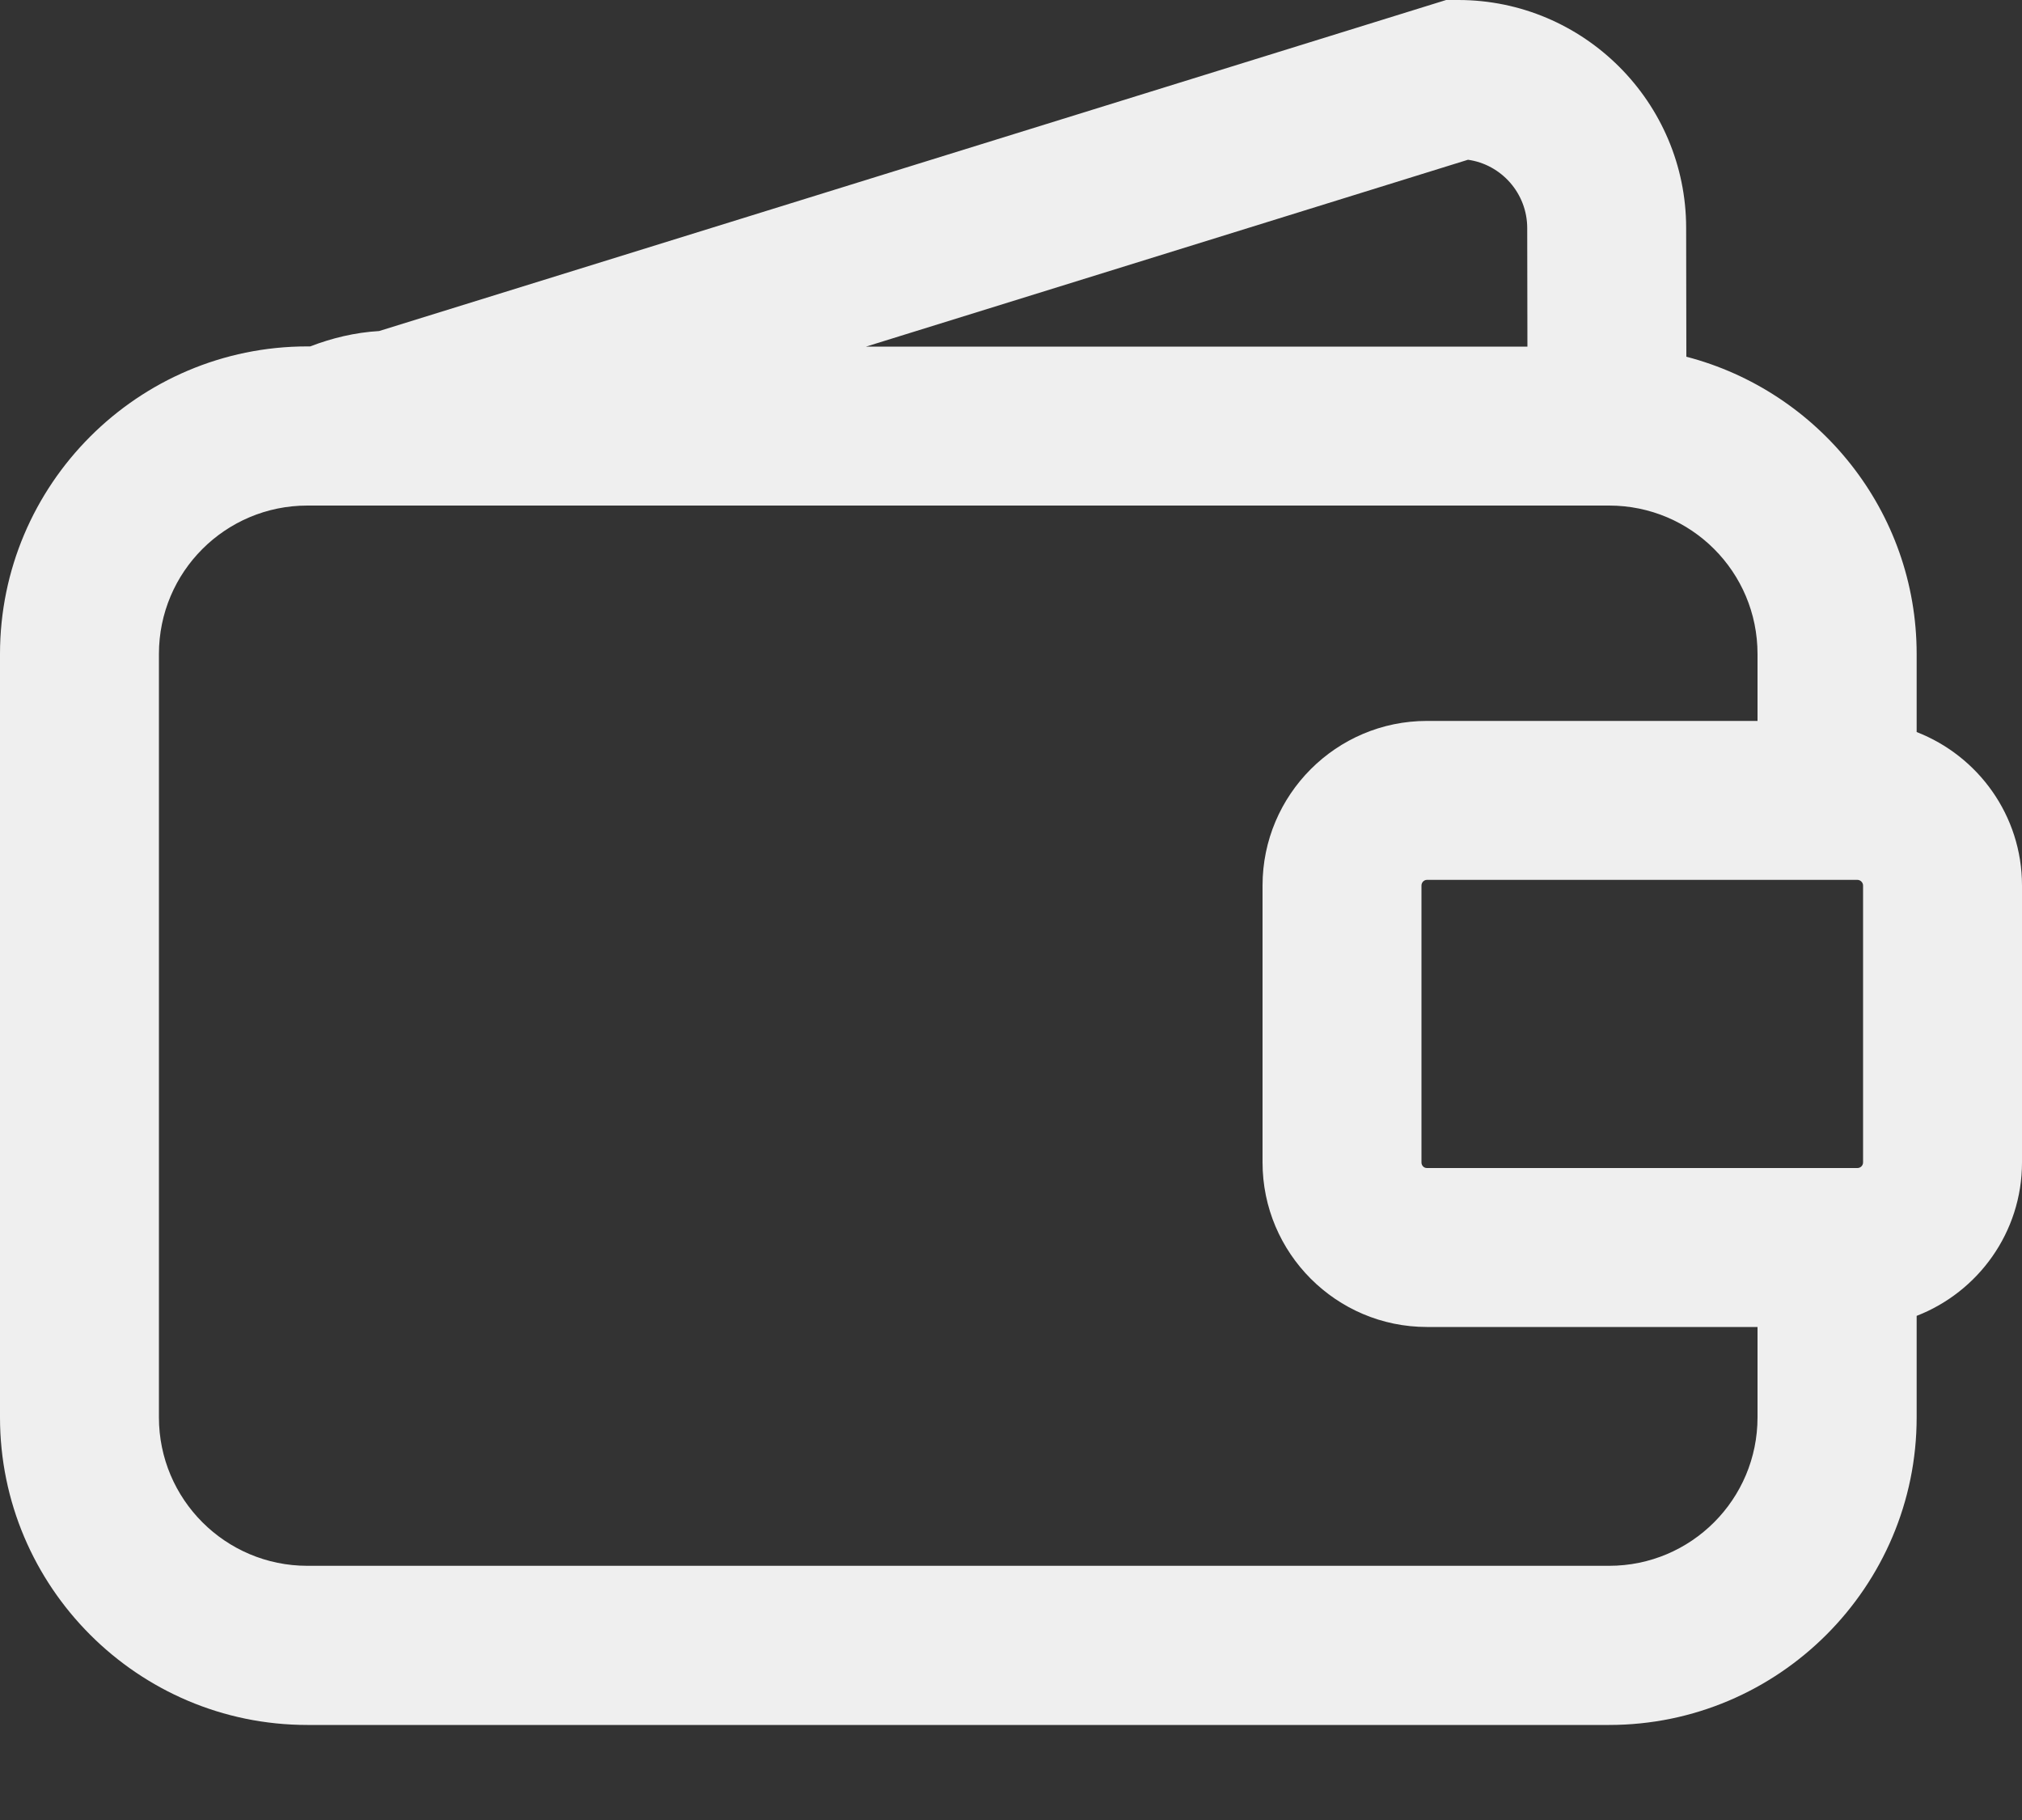 <svg width="10" height="9" viewBox="0 0 10 9" fill="none" xmlns="http://www.w3.org/2000/svg">
<rect x="0" y="0" width="10" height="9" fill="#333333" stroke="none"/>
<path d="M9.479 3.62V3.234C9.479 2.528 8.994 1.934 8.34 1.764L8.339 1.127C8.339 0.506 7.833 0 7.212 0H7.152L1.875 1.637C1.755 1.644 1.641 1.672 1.534 1.713H1.52C0.682 1.713 0 2.396 0 3.234V7.009C0 7.847 0.682 8.53 1.52 8.53H7.958C8.796 8.53 9.479 7.847 9.479 7.009V6.507C9.783 6.389 10 6.094 10 5.748V4.379C10 4.033 9.783 3.738 9.479 3.62ZM9.214 5.748C9.214 5.764 9.201 5.776 9.186 5.776H7.057C7.042 5.776 7.03 5.764 7.03 5.748V4.379C7.03 4.364 7.042 4.351 7.057 4.351H9.186C9.201 4.351 9.214 4.364 9.214 4.379V5.748ZM7.26 0.79C7.425 0.813 7.553 0.956 7.553 1.128L7.554 1.714H4.283L7.26 0.79ZM7.958 7.743H1.52C1.115 7.743 0.786 7.414 0.786 7.009V3.234C0.786 2.828 1.115 2.5 1.52 2.5H7.958C8.364 2.5 8.692 2.828 8.692 3.234V3.565H7.057C6.609 3.565 6.244 3.93 6.244 4.379V5.748C6.244 6.197 6.609 6.562 7.057 6.562H8.692V7.009C8.692 7.414 8.364 7.743 7.958 7.743Z" fill="#EFEFEF"/>
</svg>
